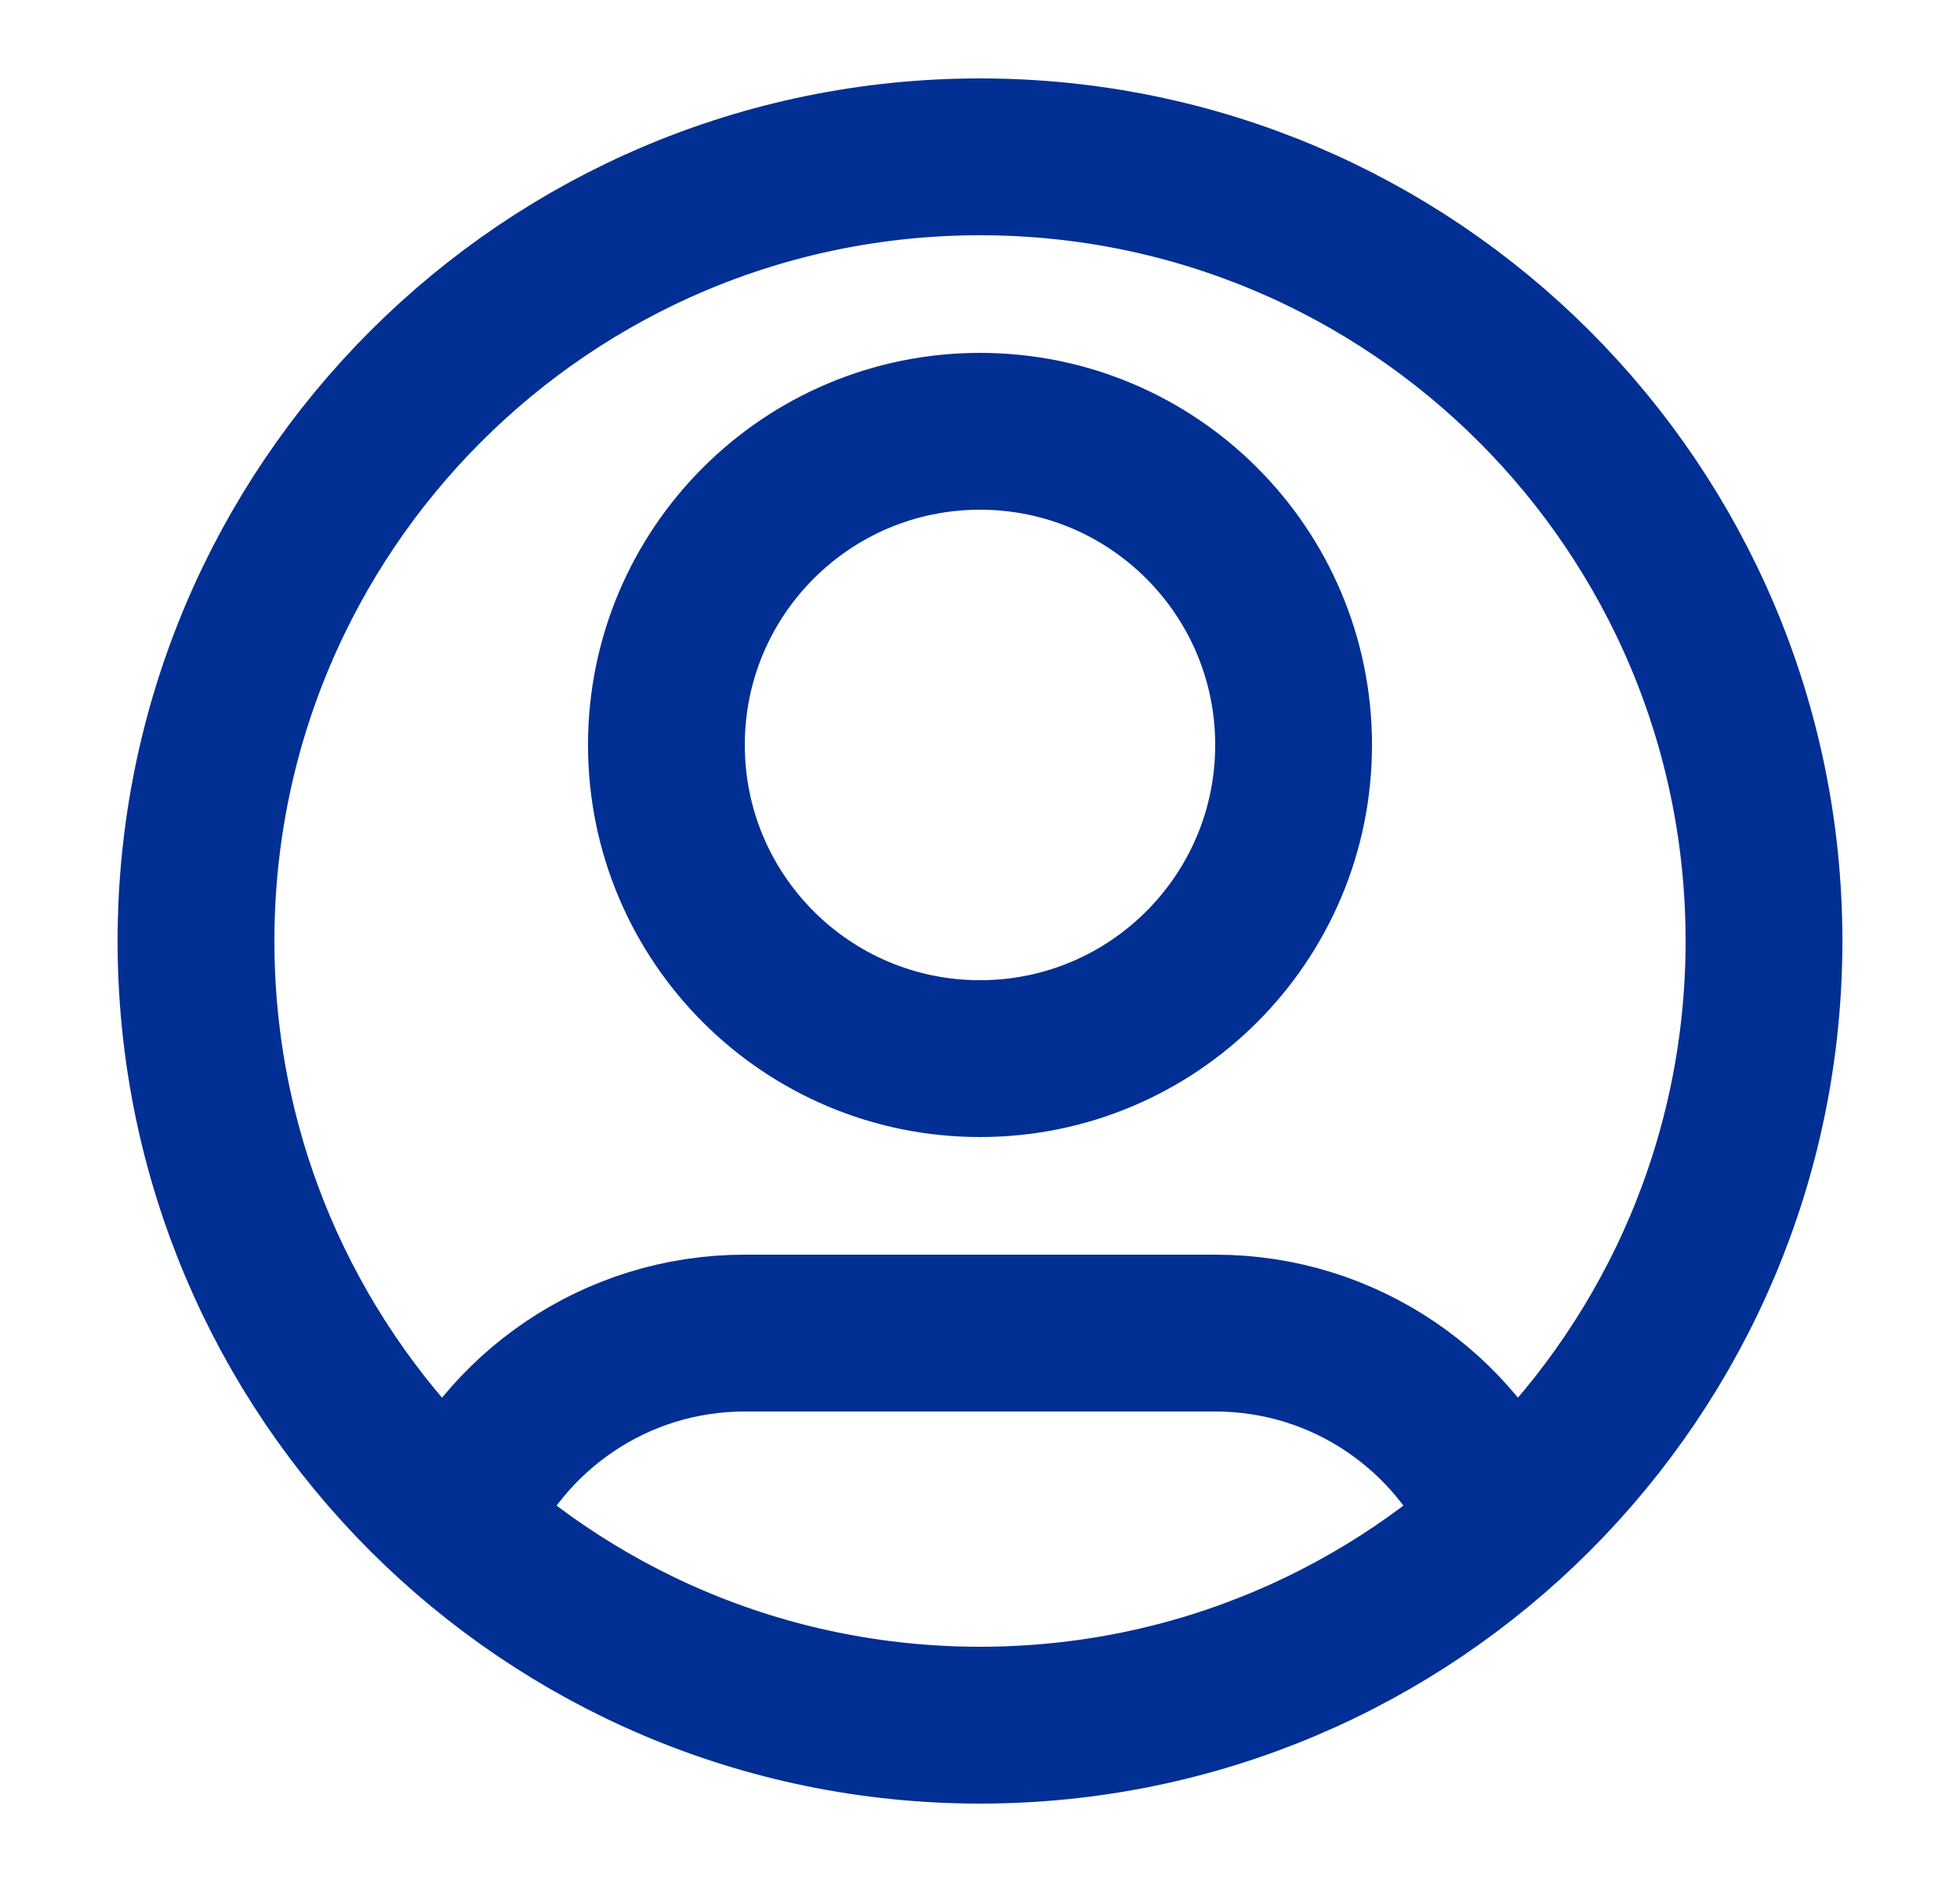 <svg width="25" height="24" viewBox="0 0 25 24" fill="none" xmlns="http://www.w3.org/2000/svg">
<path d="M5.816 19.438C6.425 18.005 7.845 17 9.5 17H15.5C17.155 17 18.575 18.005 19.184 19.438M16.5 9.5C16.5 11.709 14.709 13.5 12.5 13.5C10.291 13.5 8.5 11.709 8.5 9.5C8.5 7.291 10.291 5.5 12.5 5.5C14.709 5.5 16.5 7.291 16.5 9.5ZM22.5 12C22.5 17.523 18.023 22 12.5 22C6.977 22 2.5 17.523 2.5 12C2.5 6.477 6.977 2 12.5 2C18.023 2 22.5 6.477 22.5 12Z" stroke="#012F93" stroke-width="2" stroke-linecap="round" stroke-linejoin="round"/>
</svg>

